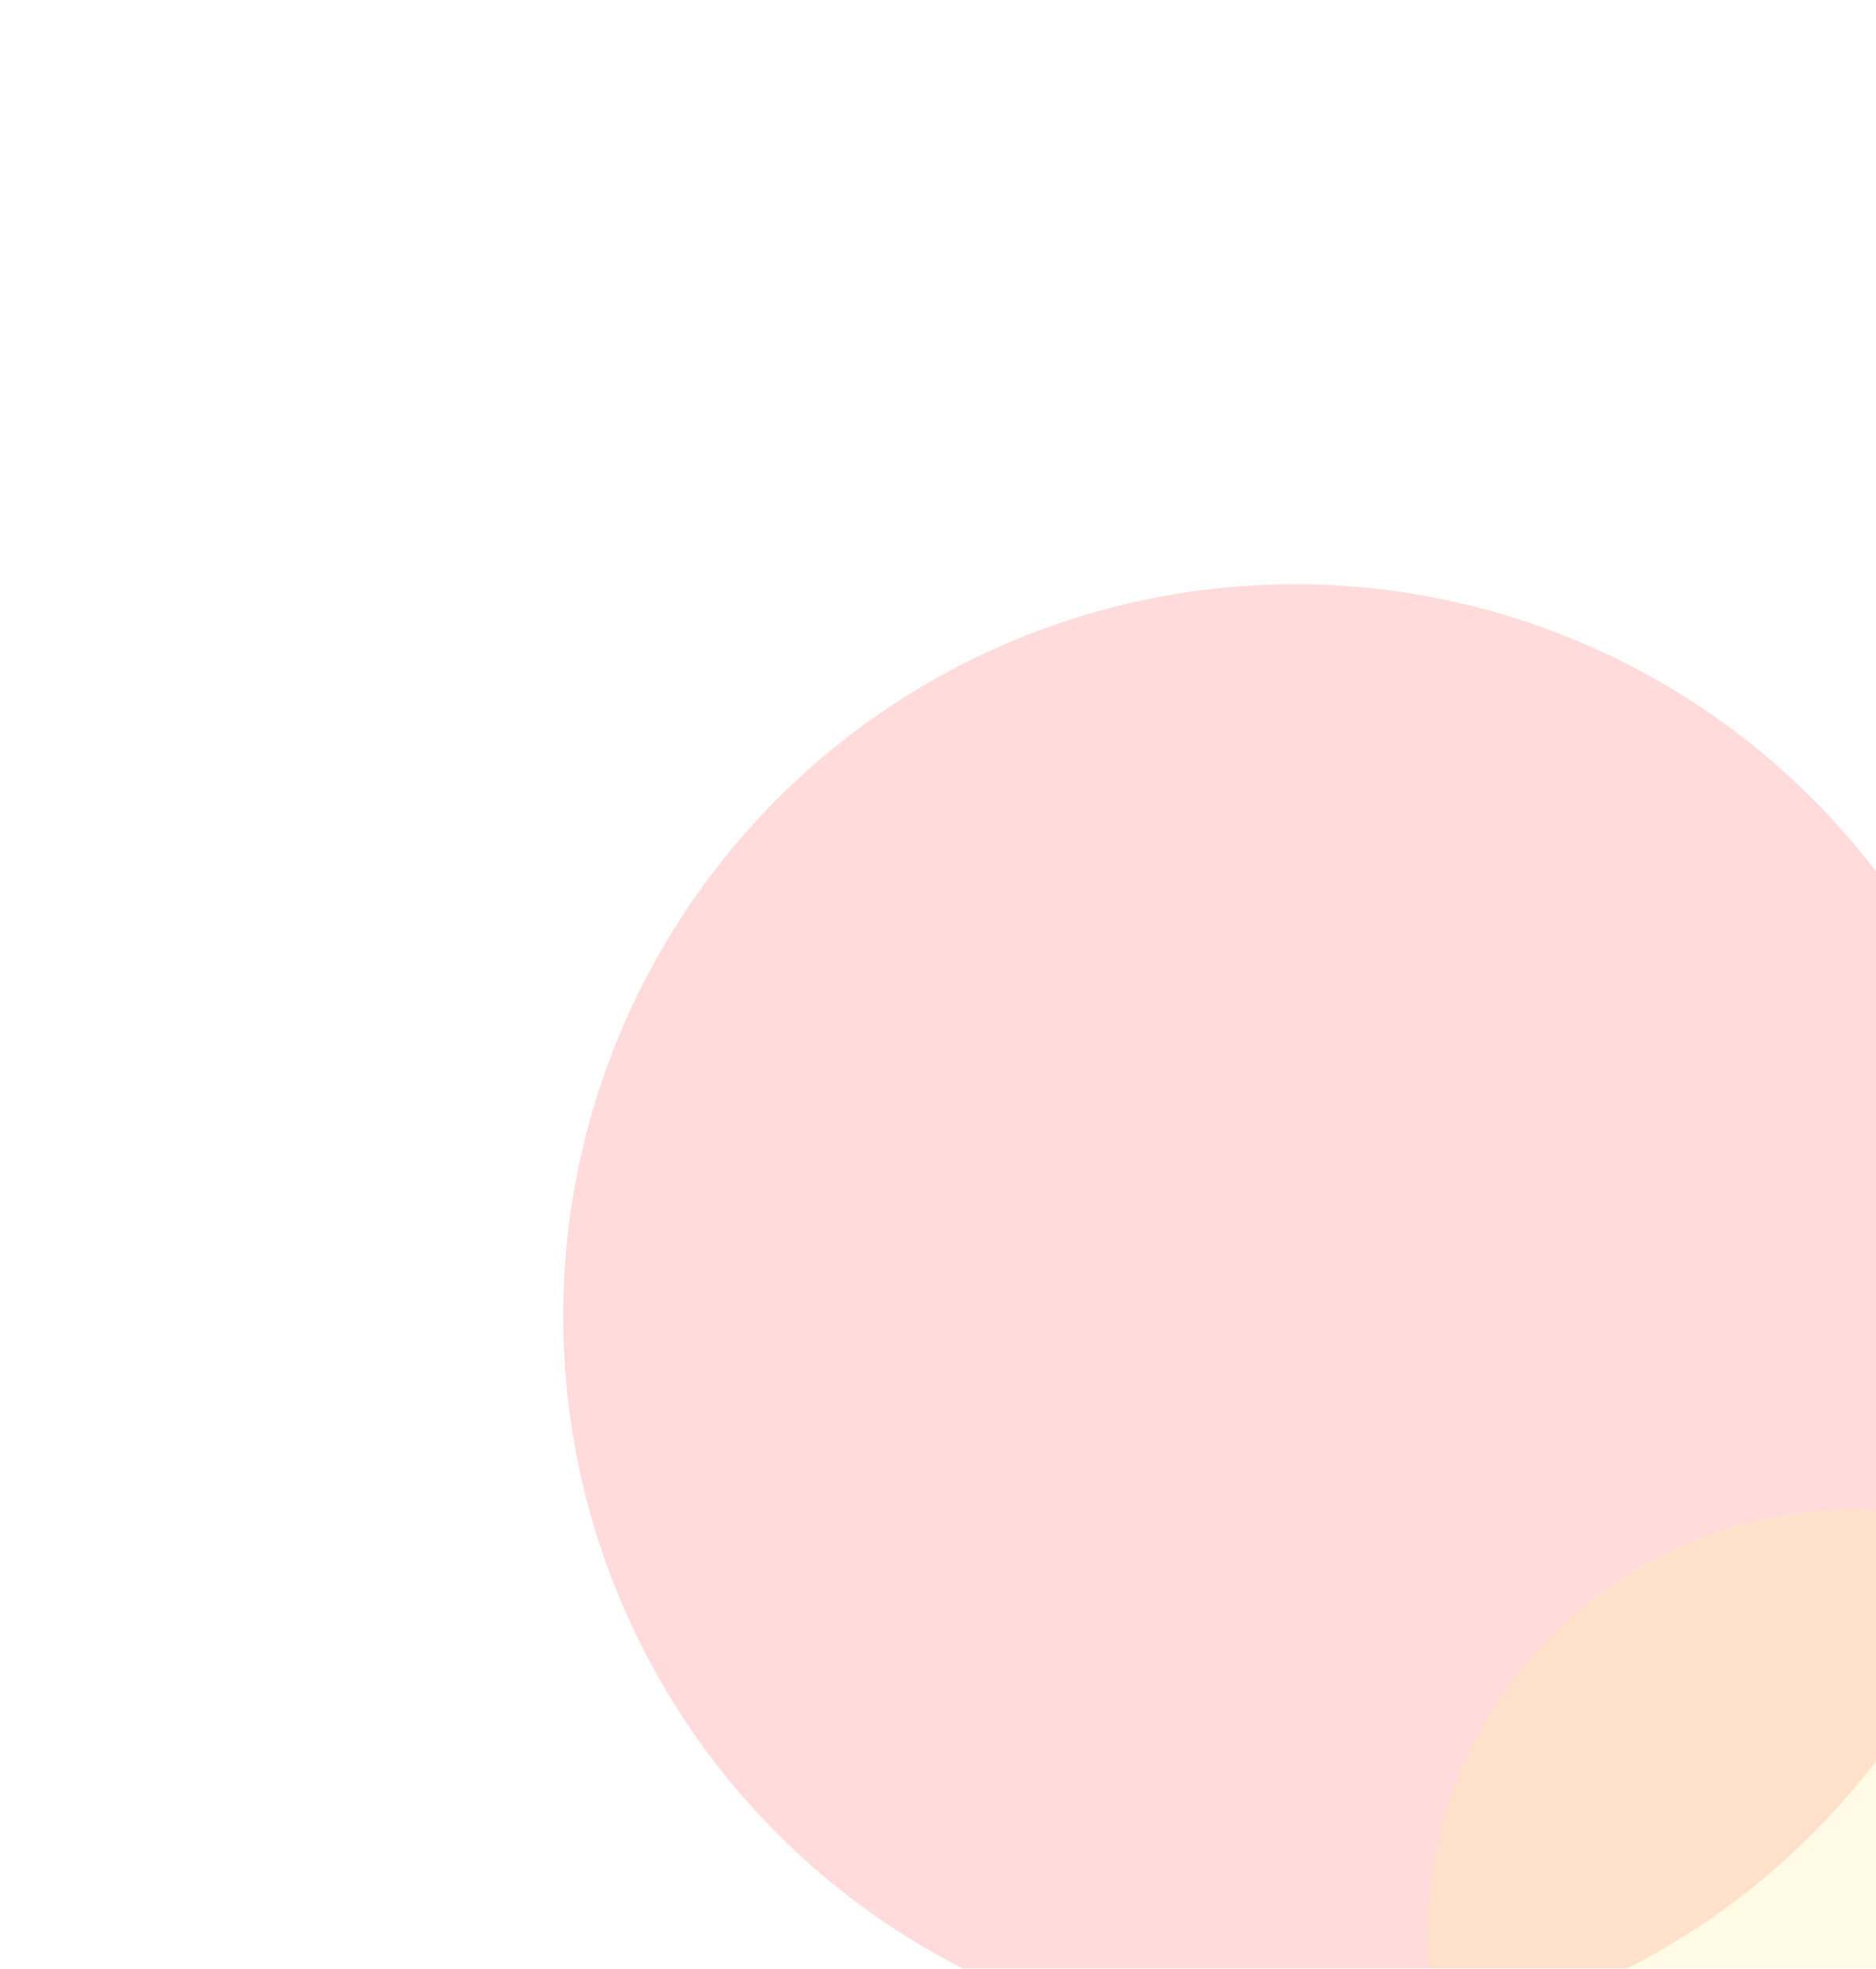 <?xml version="1.0" encoding="UTF-8" standalone="no"?>
<svg
   width="714"
   height="749"
   viewBox="0 0 714 749"
   fill="none"
   version="1.1"
   id="svg3"
   sodipodi:docname="purple.svg"
   inkscape:version="1.4 (e7c3feb100, 2024-10-09)"
   xmlns:inkscape="http://www.inkscape.org/namespaces/inkscape"
   xmlns:sodipodi="http://sodipodi.sourceforge.net/DTD/sodipodi-0.dtd"
   xmlns="http://www.w3.org/2000/svg"
   xmlns:svg="http://www.w3.org/2000/svg">
  <sodipodi:namedview
     id="namedview3"
     pagecolor="#ffffff"
     bordercolor="#000000"
     borderopacity="0.25"
     inkscape:showpageshadow="2"
     inkscape:pageopacity="0.0"
     inkscape:pagecheckerboard="0"
     inkscape:deskcolor="#d1d1d1"
     inkscape:zoom="0.73698264"
     inkscape:cx="462.69747"
     inkscape:cy="373.82156"
     inkscape:window-width="2560"
     inkscape:window-height="1440"
     inkscape:window-x="0"
     inkscape:window-y="0"
     inkscape:window-maximized="1"
     inkscape:current-layer="svg3" />
  <g
     filter="url(#filter0_f_27_183)"
     id="g1"
     transform="translate(404.351,400.281)">
    <circle
       cx="88.5"
       cy="100.5"
       r="278.5"
       fill="#8A64E5"
       fill-opacity="0.21"
       id="circle1"
       style="fill:#ff5555" />
  </g>
  <g
     filter="url(#filter1_f_27_183)"
     id="g2"
     transform="translate(404.351,400.281)">
    <circle
       cx="301.5"
       cy="336.5"
       r="162.5"
       fill="#6D98CC"
       fill-opacity="0.31"
       id="circle2"
       style="fill:#ffeeaa" />
  </g>
  <defs
     id="defs3">
    <filter
       id="filter0_f_27_183"
       x="-440"
       y="-428"
       width="1057"
       height="1057"
       filterUnits="userSpaceOnUse"
       color-interpolation-filters="sRGB">
      <feFlood
         flood-opacity="0"
         result="BackgroundImageFix"
         id="feFlood2" />
      <feBlend
         mode="normal"
         in="SourceGraphic"
         in2="BackgroundImageFix"
         result="shape"
         id="feBlend2" />
      <feGaussianBlur
         stdDeviation="125"
         result="effect1_foregroundBlur_27_183"
         id="feGaussianBlur2" />
    </filter>
    <filter
       id="filter1_f_27_183"
       x="-111"
       y="-76"
       width="825"
       height="825"
       filterUnits="userSpaceOnUse"
       color-interpolation-filters="sRGB">
      <feFlood
         flood-opacity="0"
         result="BackgroundImageFix"
         id="feFlood3" />
      <feBlend
         mode="normal"
         in="SourceGraphic"
         in2="BackgroundImageFix"
         result="shape"
         id="feBlend3" />
      <feGaussianBlur
         stdDeviation="125"
         result="effect1_foregroundBlur_27_183"
         id="feGaussianBlur3" />
    </filter>
  </defs>
</svg>
